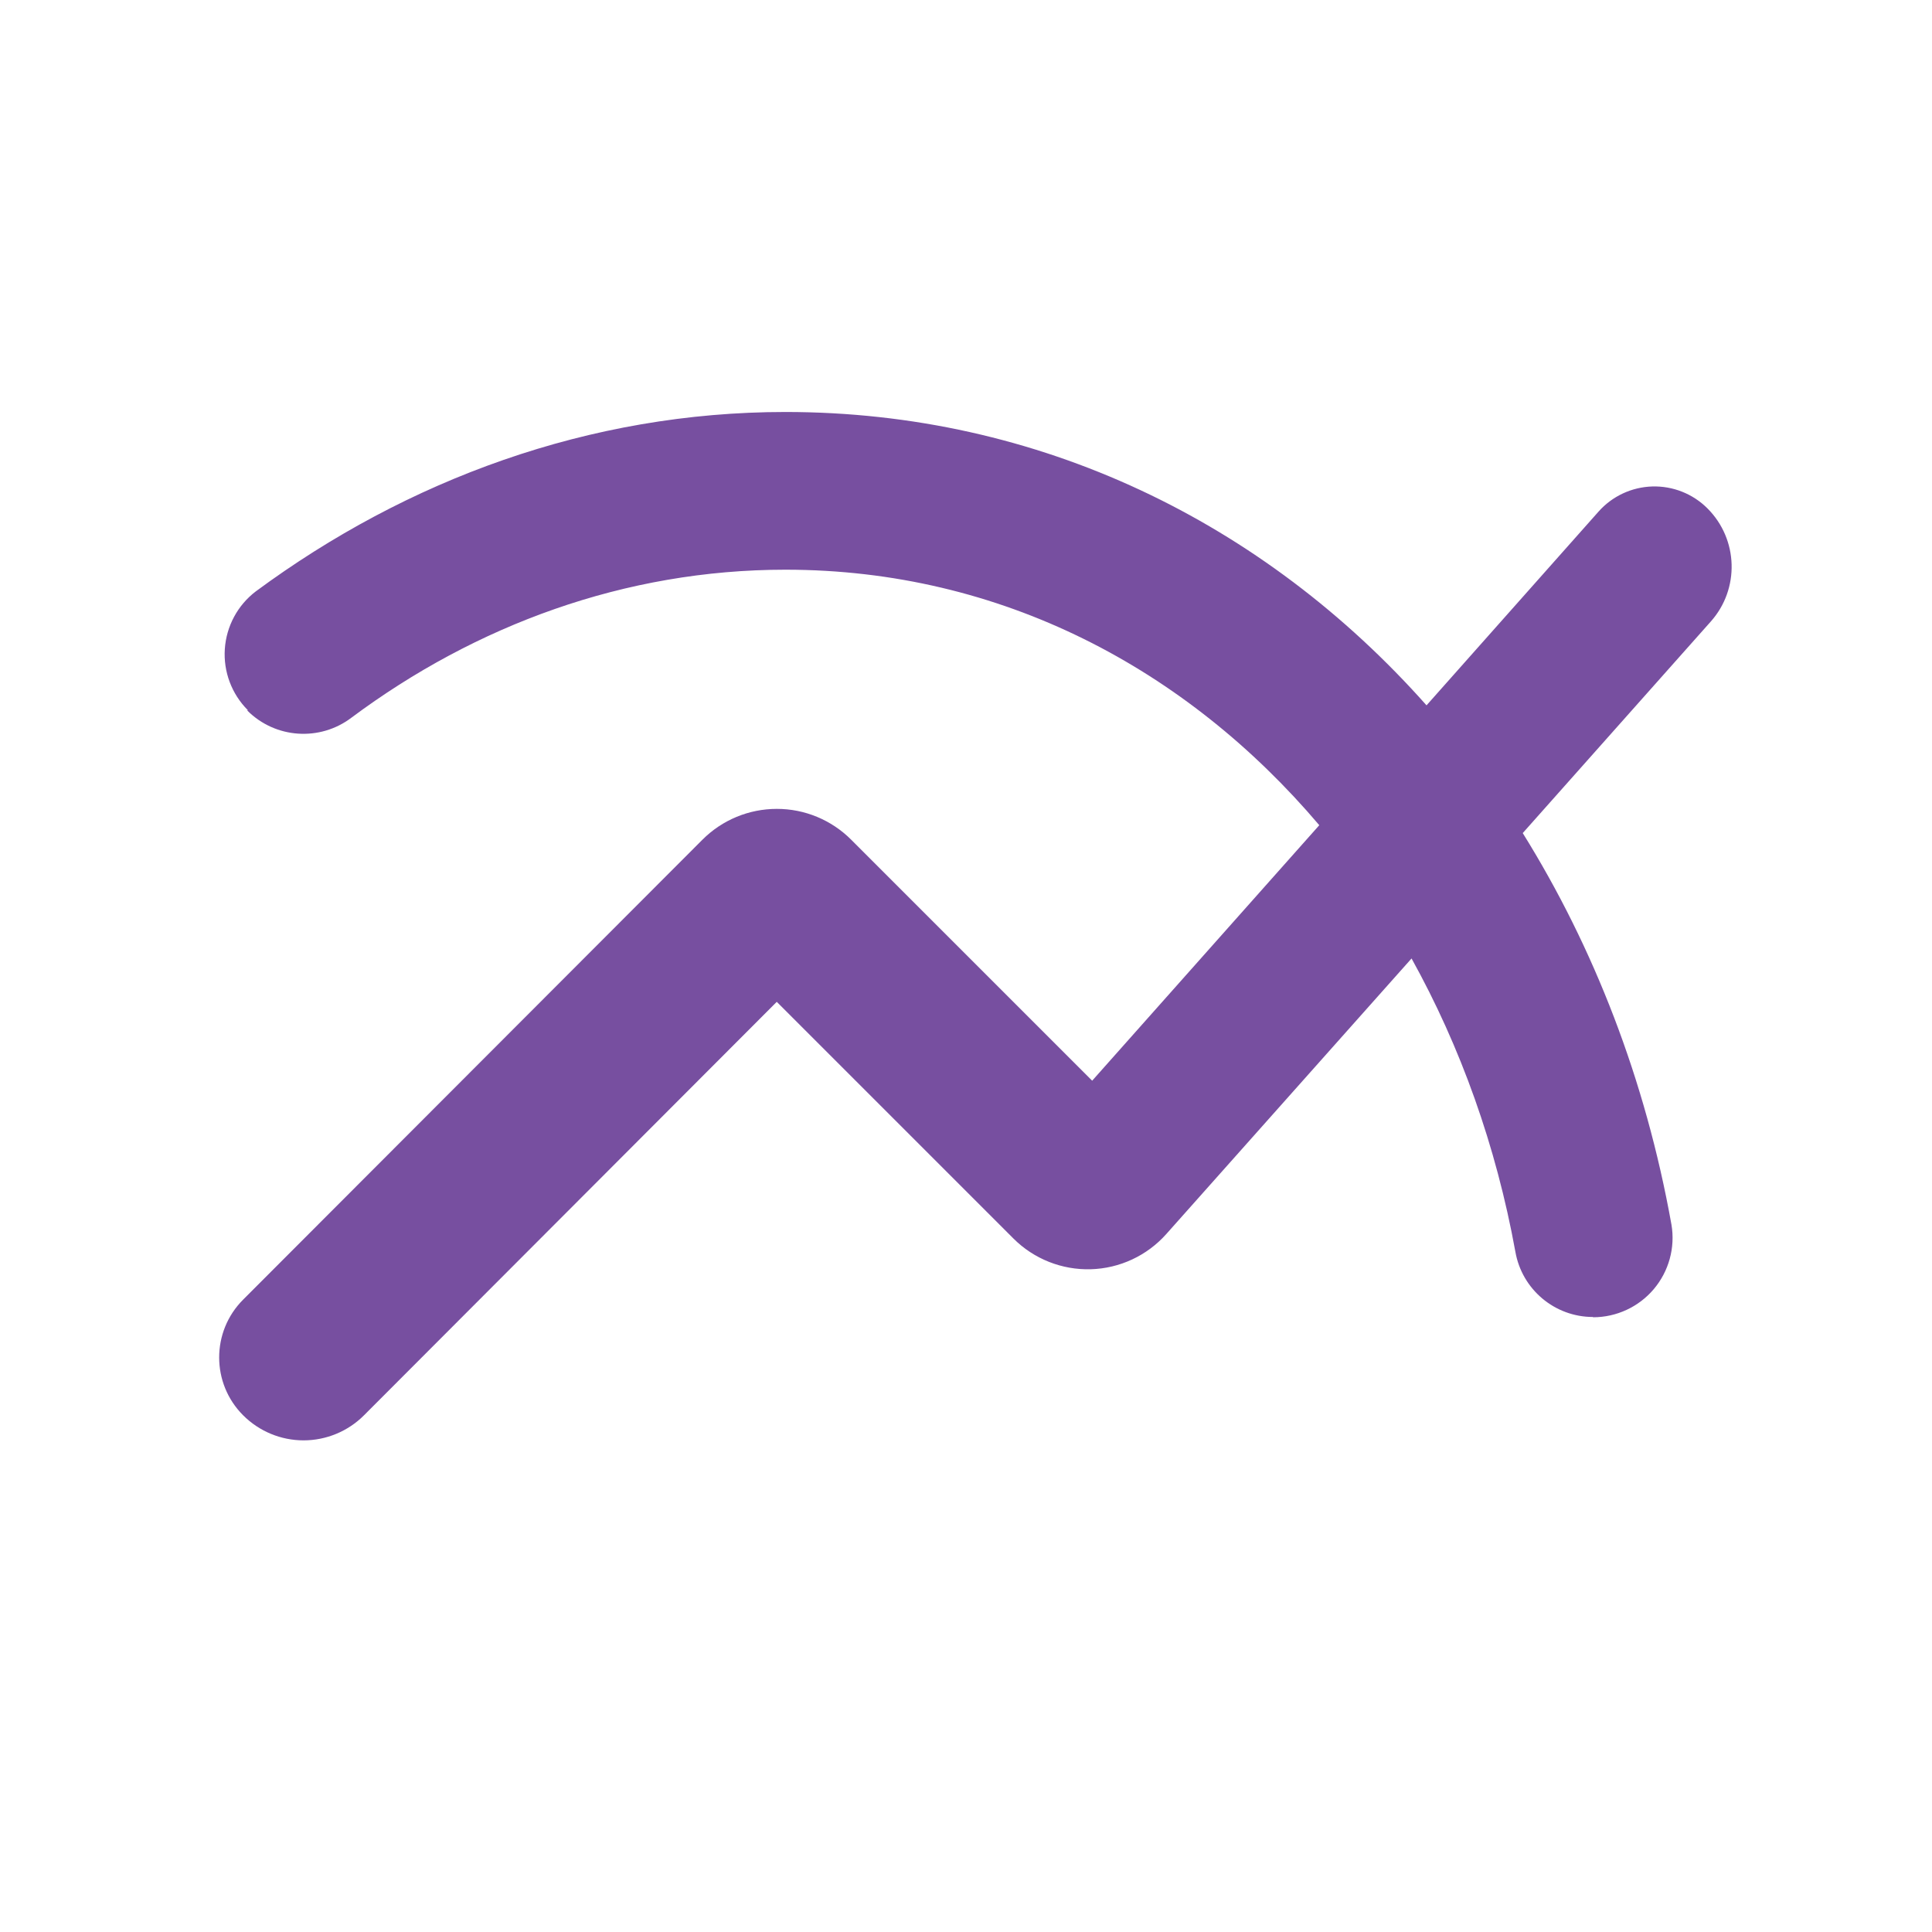 <?xml version="1.0" ?><!DOCTYPE svg  PUBLIC '-//W3C//DTD SVG 1.1//EN'  'http://www.w3.org/Graphics/SVG/1.1/DTD/svg11.dtd'><svg height="100%" style="fill-rule:evenodd;clip-rule:evenodd;stroke-linejoin:round;stroke-miterlimit:1.414;" version="1.1" viewBox="0 0 49 49" width="100%" xml:space="preserve" xmlns="http://www.w3.org/2000/svg" xmlns:serif="http://www.serif.com/" xmlns:xlink="http://www.w3.org/1999/xlink"><path d="M43.39,15.763c0.736,-0.827 0.699,-2.085 -0.085,-2.869c0,0 0,0 -0.001,-0.001c-0.369,-0.369 -0.875,-0.57 -1.398,-0.555c-0.523,0.016 -1.016,0.246 -1.363,0.637c-1.685,1.898 -4.363,4.914 -4.363,4.914c-4.12,-4.64 -9.82,-7.44 -16.26,-7.44c-4.979,0 -9.602,1.722 -13.434,4.551c-0.459,0.35 -0.745,0.882 -0.784,1.459c-0.039,0.577 0.174,1.142 0.582,1.551c-0.011,0.012 -0.011,0.012 -0.011,0.012c0.712,0.712 1.841,0.788 2.643,0.178c3.145,-2.342 6.931,-3.751 11.004,-3.751c5.48,0 10.18,2.52 13.54,6.48l-5.76,6.48c0,0 -3.748,-3.748 -6.113,-6.113c-0.501,-0.501 -1.179,-0.782 -1.886,-0.781c-0.708,0 -1.386,0.281 -1.886,0.782c-3.028,3.032 -8.914,8.925 -11.65,11.666c-0.809,0.81 -0.809,2.122 0.001,2.932c0,0 0.001,0.001 0.001,0.001c0.407,0.407 0.958,0.635 1.533,0.635c0.575,-0.001 1.126,-0.229 1.532,-0.636c3.235,-3.24 10.468,-10.486 10.468,-10.486c0,0 3.633,3.633 6.002,6.002c0.519,0.519 1.229,0.801 1.963,0.78c0.733,-0.021 1.426,-0.344 1.914,-0.892c2.393,-2.689 6.221,-6.99 6.221,-6.99c1.245,2.242 2.146,4.759 2.633,7.437c0.167,0.957 0.998,1.656 1.97,1.656c0,0.007 0,0.007 0.001,0.007c0.593,0 1.156,-0.261 1.539,-0.713c0.383,-0.453 0.548,-1.052 0.449,-1.636c-0.658,-3.676 -1.969,-7.036 -3.772,-9.931c0,0 2.982,-3.355 4.77,-5.366Z" style="fill:#774fa0;fill-rule:nonzero;"/><rect height="48" style="fill:none;" width="48" x="0.738" y="0.449"/></svg>